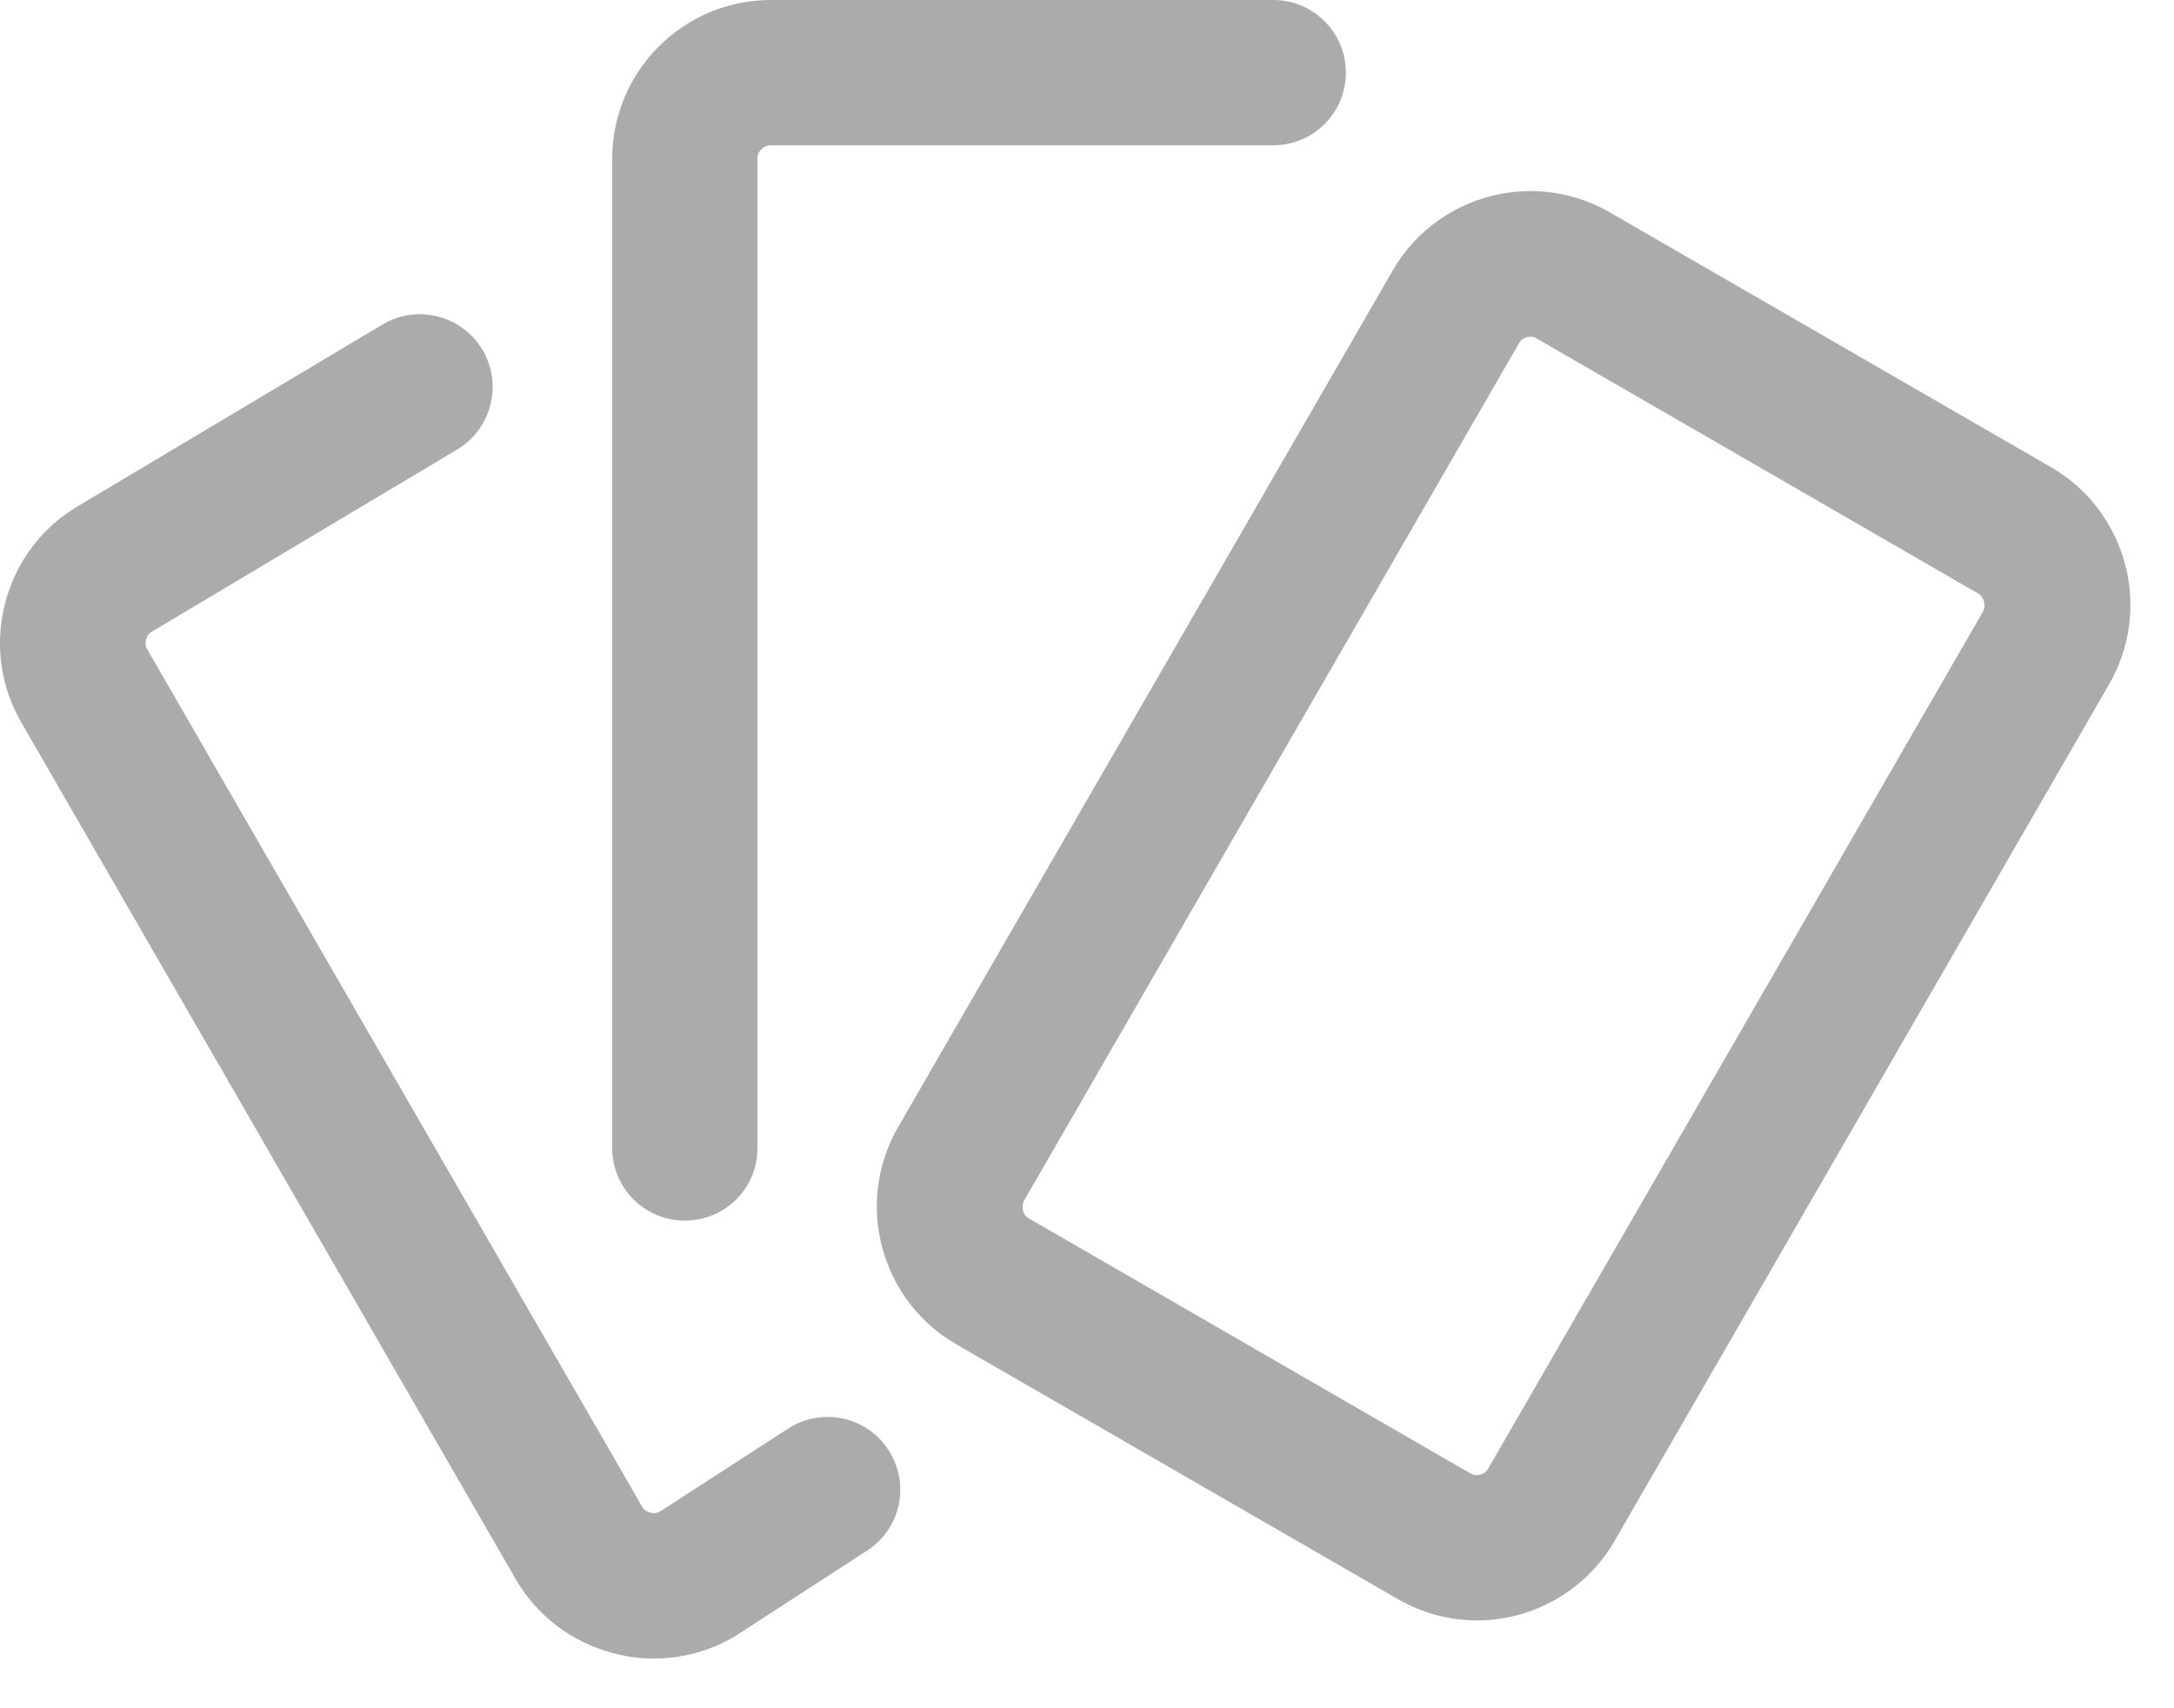 <svg width="28" height="22" viewBox="0 0 28 22" fill="none" xmlns="http://www.w3.org/2000/svg">
<path d="M8.82 15.72C9.338 15.72 9.76 15.302 9.755 14.784V2.043C9.755 1.948 9.833 1.871 9.928 1.871H16.398C16.916 1.871 17.334 1.453 17.334 0.935C17.334 0.418 16.916 0 16.398 0H9.928C8.802 0 7.885 0.917 7.885 2.043V14.784C7.885 15.302 8.303 15.72 8.82 15.72Z" fill="#ABABAB"/>
<path d="M10.15 18.399L8.493 19.471C8.448 19.494 8.402 19.489 8.375 19.48C8.343 19.471 8.298 19.453 8.27 19.403L1.9 8.369C1.868 8.319 1.873 8.269 1.882 8.237C1.891 8.206 1.909 8.16 1.959 8.133L5.887 5.79C6.332 5.522 6.477 4.95 6.214 4.505C5.946 4.06 5.374 3.915 4.929 4.178L1.015 6.512C0.547 6.784 0.211 7.225 0.07 7.752C-0.071 8.283 0.002 8.832 0.274 9.304L6.64 20.334C6.913 20.806 7.358 21.146 7.885 21.287C8.062 21.337 8.243 21.36 8.42 21.36C8.774 21.36 9.124 21.269 9.442 21.087L9.465 21.074L11.167 19.97C11.603 19.689 11.726 19.112 11.444 18.676C11.163 18.24 10.586 18.118 10.15 18.399Z" fill="#ABABAB"/>
<path d="M27.369 7.26C27.223 6.729 26.887 6.289 26.415 6.016L20.73 2.733C20.422 2.556 20.072 2.461 19.713 2.461C18.982 2.461 18.301 2.851 17.938 3.483L11.567 14.516C11.295 14.989 11.222 15.542 11.363 16.069C11.508 16.6 11.844 17.041 12.317 17.313L18.006 20.596C18.315 20.773 18.664 20.869 19.023 20.869C19.754 20.869 20.431 20.474 20.794 19.847L27.164 8.813C27.437 8.341 27.509 7.787 27.369 7.26ZM25.539 7.878L19.168 18.912C19.137 18.975 19.069 18.998 19.019 18.998C18.991 18.998 18.964 18.989 18.937 18.975L13.252 15.692C13.202 15.665 13.184 15.62 13.175 15.588C13.17 15.556 13.166 15.506 13.193 15.456L19.563 4.422C19.595 4.359 19.663 4.336 19.713 4.336C19.741 4.336 19.768 4.341 19.791 4.359L25.475 7.642C25.525 7.669 25.543 7.714 25.552 7.746C25.562 7.778 25.566 7.828 25.539 7.878Z" fill="#ABABAB"/>
</svg>
